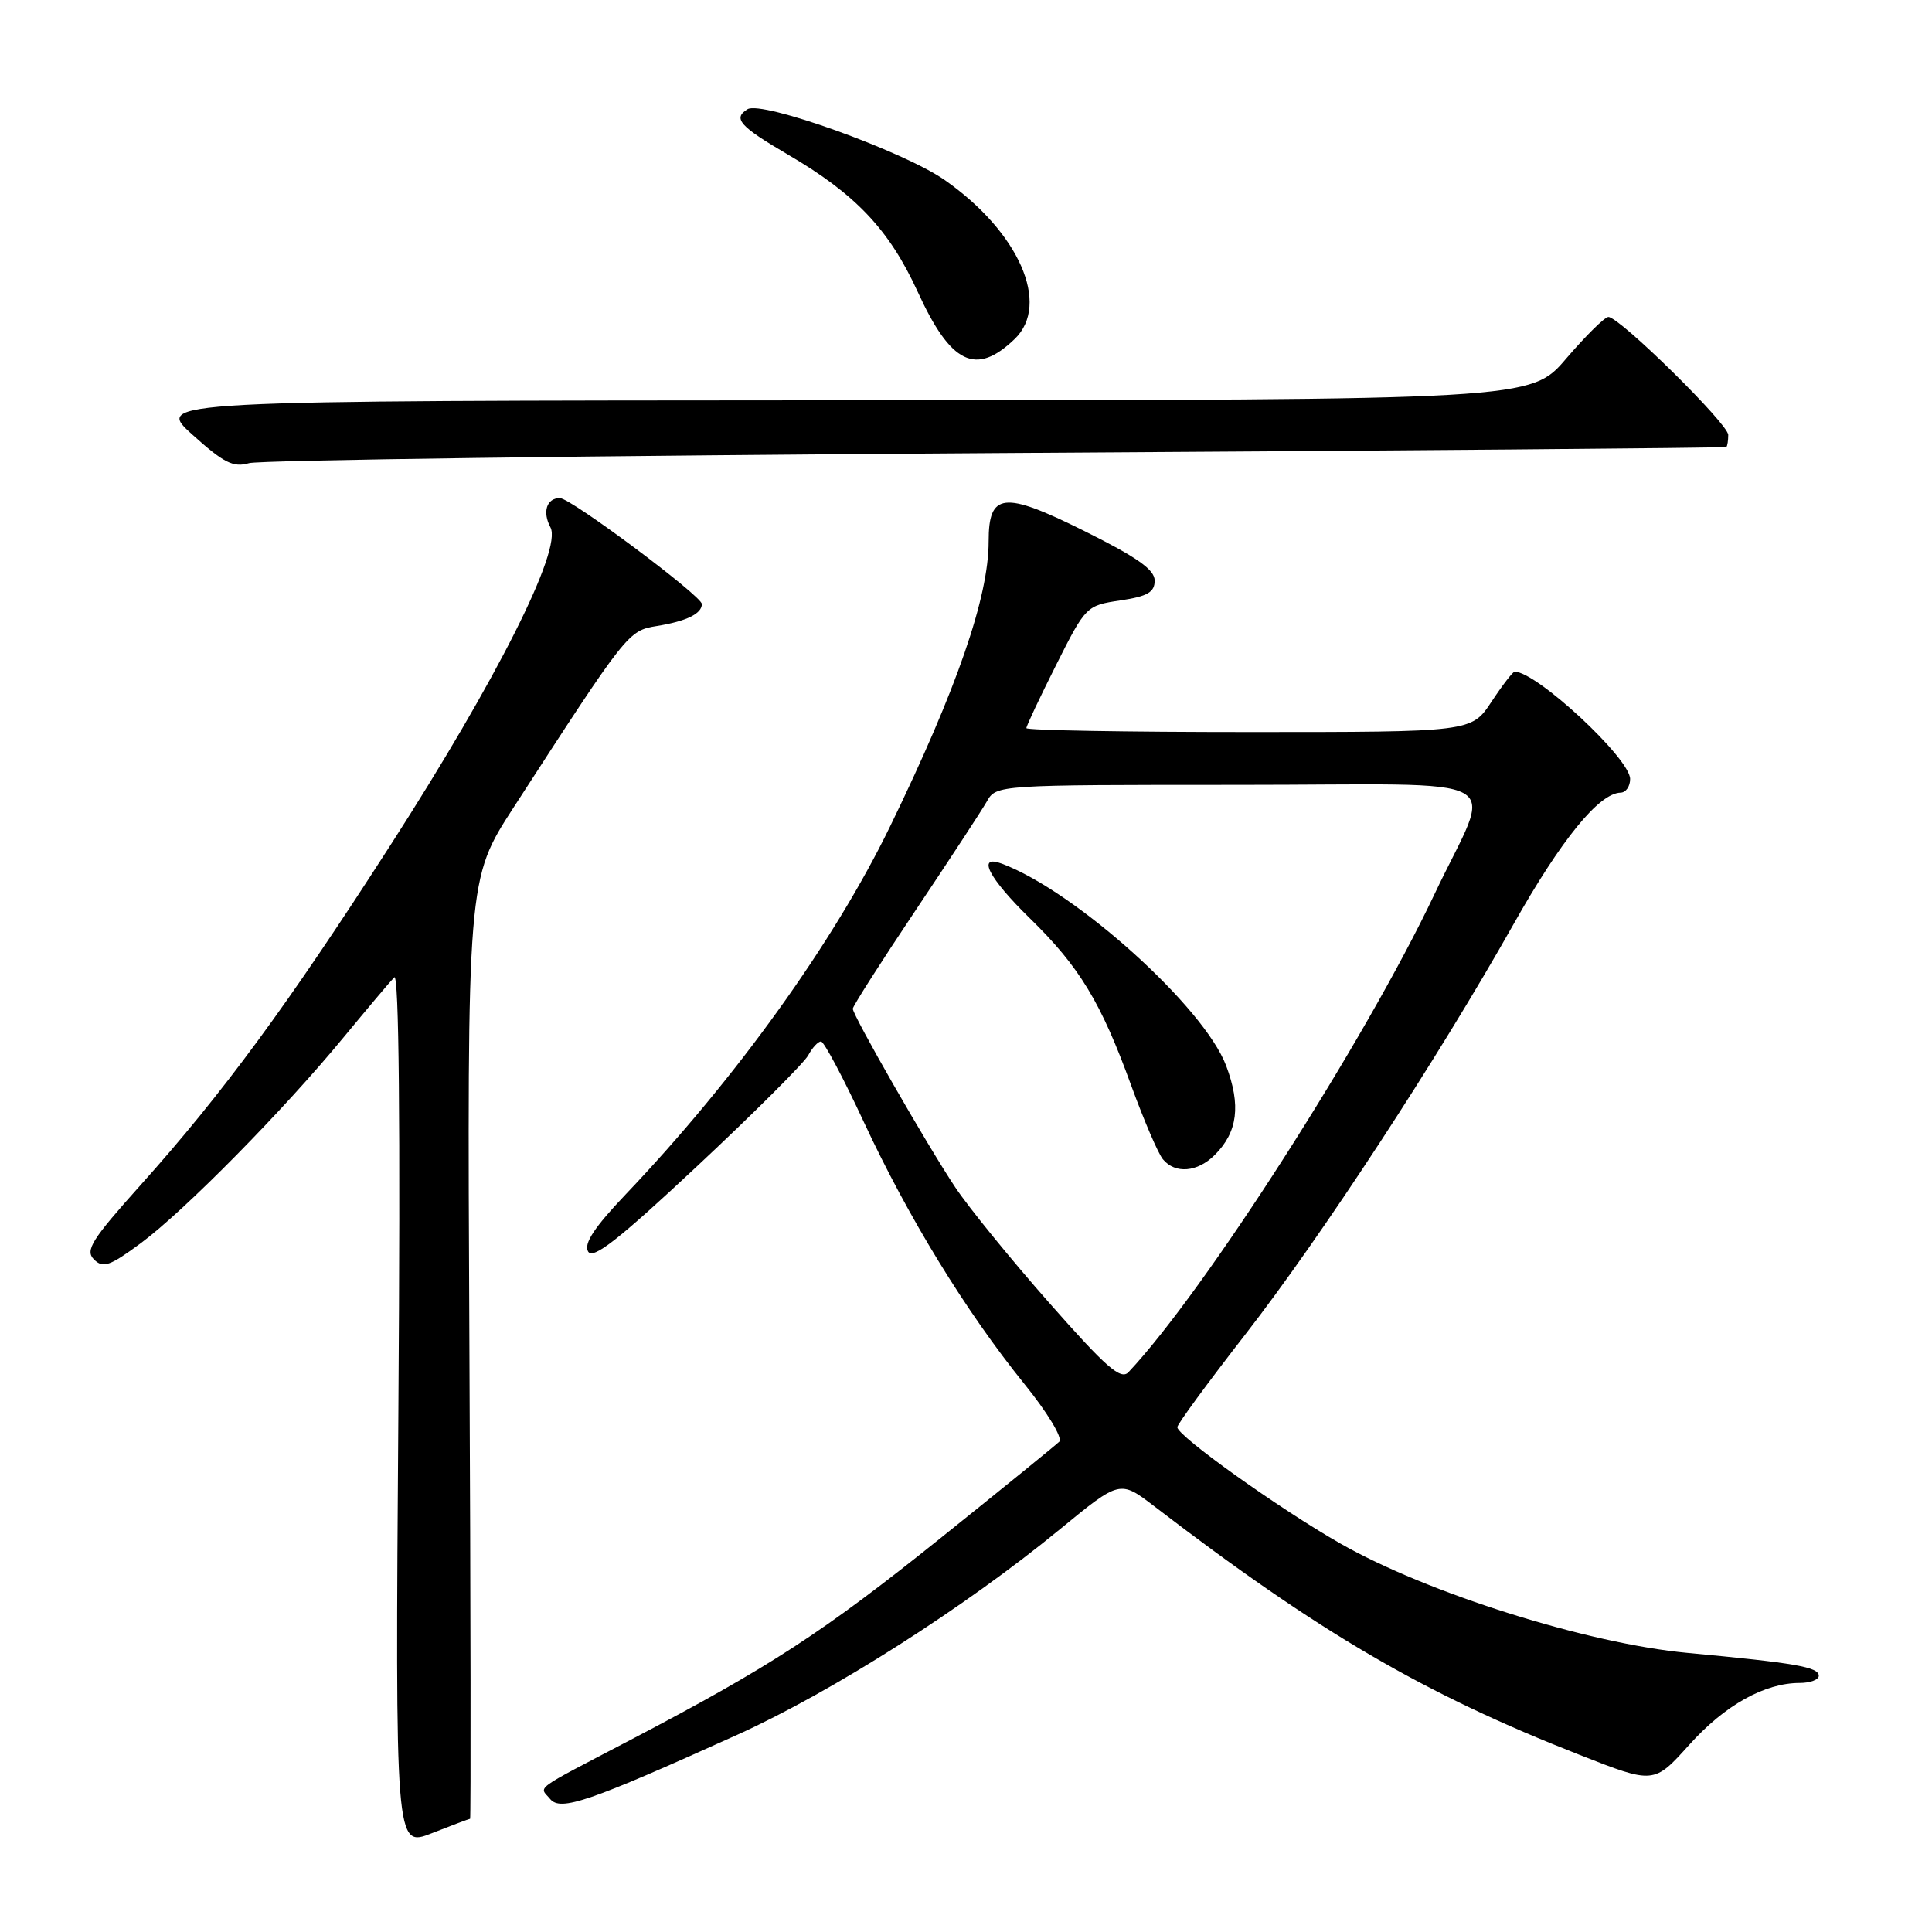 <?xml version="1.0" encoding="UTF-8" standalone="no"?>
<!DOCTYPE svg PUBLIC "-//W3C//DTD SVG 1.1//EN" "http://www.w3.org/Graphics/SVG/1.1/DTD/svg11.dtd" >
<svg xmlns="http://www.w3.org/2000/svg" xmlns:xlink="http://www.w3.org/1999/xlink" version="1.1" viewBox="0 0 256 256">
 <g >
 <path fill="currentColor"
d=" M 62.29 241.00 C 62.40 241.00 62.37 212.99 62.20 178.75 C 61.90 116.50 61.90 116.50 68.05 107.00 C 83.12 83.71 83.24 83.57 87.03 82.95 C 90.94 82.32 93.00 81.32 93.00 80.04 C 93.00 78.97 75.63 66.00 74.19 66.00 C 72.43 66.00 71.84 67.83 72.94 69.88 C 74.51 72.83 65.82 90.09 51.73 112.00 C 38.10 133.21 29.48 144.92 18.66 156.99 C 12.14 164.27 11.25 165.68 12.45 166.88 C 13.65 168.08 14.54 167.77 18.68 164.71 C 24.47 160.41 37.54 147.15 45.49 137.50 C 48.67 133.65 51.70 130.05 52.24 129.50 C 52.87 128.85 53.06 148.89 52.79 186.66 C 52.37 244.82 52.37 244.82 57.22 242.91 C 59.89 241.86 62.17 241.00 62.29 241.00 Z  M 97.69 229.87 C 110.25 224.19 127.83 213.00 140.45 202.63 C 148.40 196.11 148.40 196.11 152.95 199.59 C 174.79 216.33 188.70 224.45 209.33 232.54 C 219.15 236.40 219.15 236.40 223.83 231.20 C 228.54 225.95 233.82 223.00 238.47 223.00 C 239.86 223.00 241.00 222.57 241.00 222.05 C 241.00 220.89 237.88 220.35 223.63 219.02 C 210.37 217.79 189.13 211.10 177.58 204.51 C 169.51 199.91 156.00 190.27 156.00 189.11 C 156.00 188.72 160.01 183.25 164.91 176.95 C 175.00 163.99 190.49 140.31 200.53 122.50 C 206.88 111.23 211.88 105.09 214.75 105.03 C 215.44 105.01 216.00 104.20 216.00 103.22 C 216.00 100.51 203.61 89.00 200.70 89.00 C 200.46 89.00 199.07 90.80 197.62 93.00 C 194.97 97.00 194.97 97.00 165.49 97.00 C 149.27 97.00 136.00 96.77 136.00 96.48 C 136.00 96.19 137.78 92.42 139.95 88.10 C 143.86 80.32 143.95 80.23 148.45 79.56 C 152.06 79.02 153.00 78.47 153.00 76.93 C 153.00 75.47 150.64 73.82 143.58 70.31 C 132.97 65.04 131.00 65.26 131.00 71.73 C 131.00 79.12 126.79 91.30 117.94 109.51 C 110.47 124.88 97.49 142.94 82.88 158.29 C 78.76 162.62 77.34 164.78 77.92 165.82 C 78.55 166.95 81.91 164.32 92.42 154.48 C 99.95 147.44 106.54 140.85 107.09 139.84 C 107.63 138.83 108.39 138.00 108.79 138.00 C 109.18 138.00 111.75 142.83 114.49 148.73 C 120.35 161.32 127.99 173.79 135.70 183.34 C 138.78 187.14 140.84 190.55 140.36 191.03 C 139.89 191.49 132.78 197.27 124.56 203.86 C 109.04 216.31 102.02 220.88 83.50 230.57 C 70.34 237.46 71.46 236.64 72.90 238.38 C 74.28 240.04 78.04 238.75 97.69 229.87 Z  M 132.00 60.04 C 185.08 59.72 228.61 59.35 228.75 59.23 C 228.89 59.10 229.00 58.38 229.00 57.63 C 229.00 56.17 214.60 42.00 213.12 42.00 C 212.64 42.00 210.13 44.48 207.54 47.50 C 202.85 53.00 202.85 53.00 111.67 53.04 C 20.50 53.09 20.50 53.09 25.50 57.60 C 29.65 61.34 30.92 61.98 33.00 61.37 C 34.38 60.97 78.92 60.37 132.00 60.04 Z  M 134.45 44.92 C 139.24 40.32 135.02 30.73 125.17 23.85 C 119.71 20.04 100.95 13.30 99.05 14.47 C 97.07 15.69 98.01 16.74 104.38 20.47 C 113.40 25.74 117.82 30.42 121.60 38.66 C 125.98 48.25 129.30 49.87 134.45 44.92 Z  M 139.04 172.65 C 133.95 166.88 128.35 159.99 126.58 157.33 C 122.86 151.75 113.00 134.55 113.00 133.66 C 113.00 133.33 116.71 127.51 121.25 120.73 C 125.79 113.95 130.07 107.41 130.76 106.20 C 132.01 104.00 132.08 104.00 164.08 104.00 C 201.25 104.00 197.84 102.09 190.07 118.50 C 180.91 137.85 159.58 171.16 149.53 181.82 C 148.52 182.90 146.57 181.20 139.04 172.65 Z  M 160.97 153.03 C 164.00 150.00 164.45 146.47 162.47 141.21 C 159.55 133.44 142.52 118.10 132.75 114.44 C 129.37 113.18 130.99 116.34 136.46 121.68 C 143.03 128.09 145.89 132.80 149.90 143.86 C 151.58 148.46 153.46 152.85 154.09 153.61 C 155.73 155.58 158.67 155.33 160.97 153.03 Z "/>
</g>
</svg>